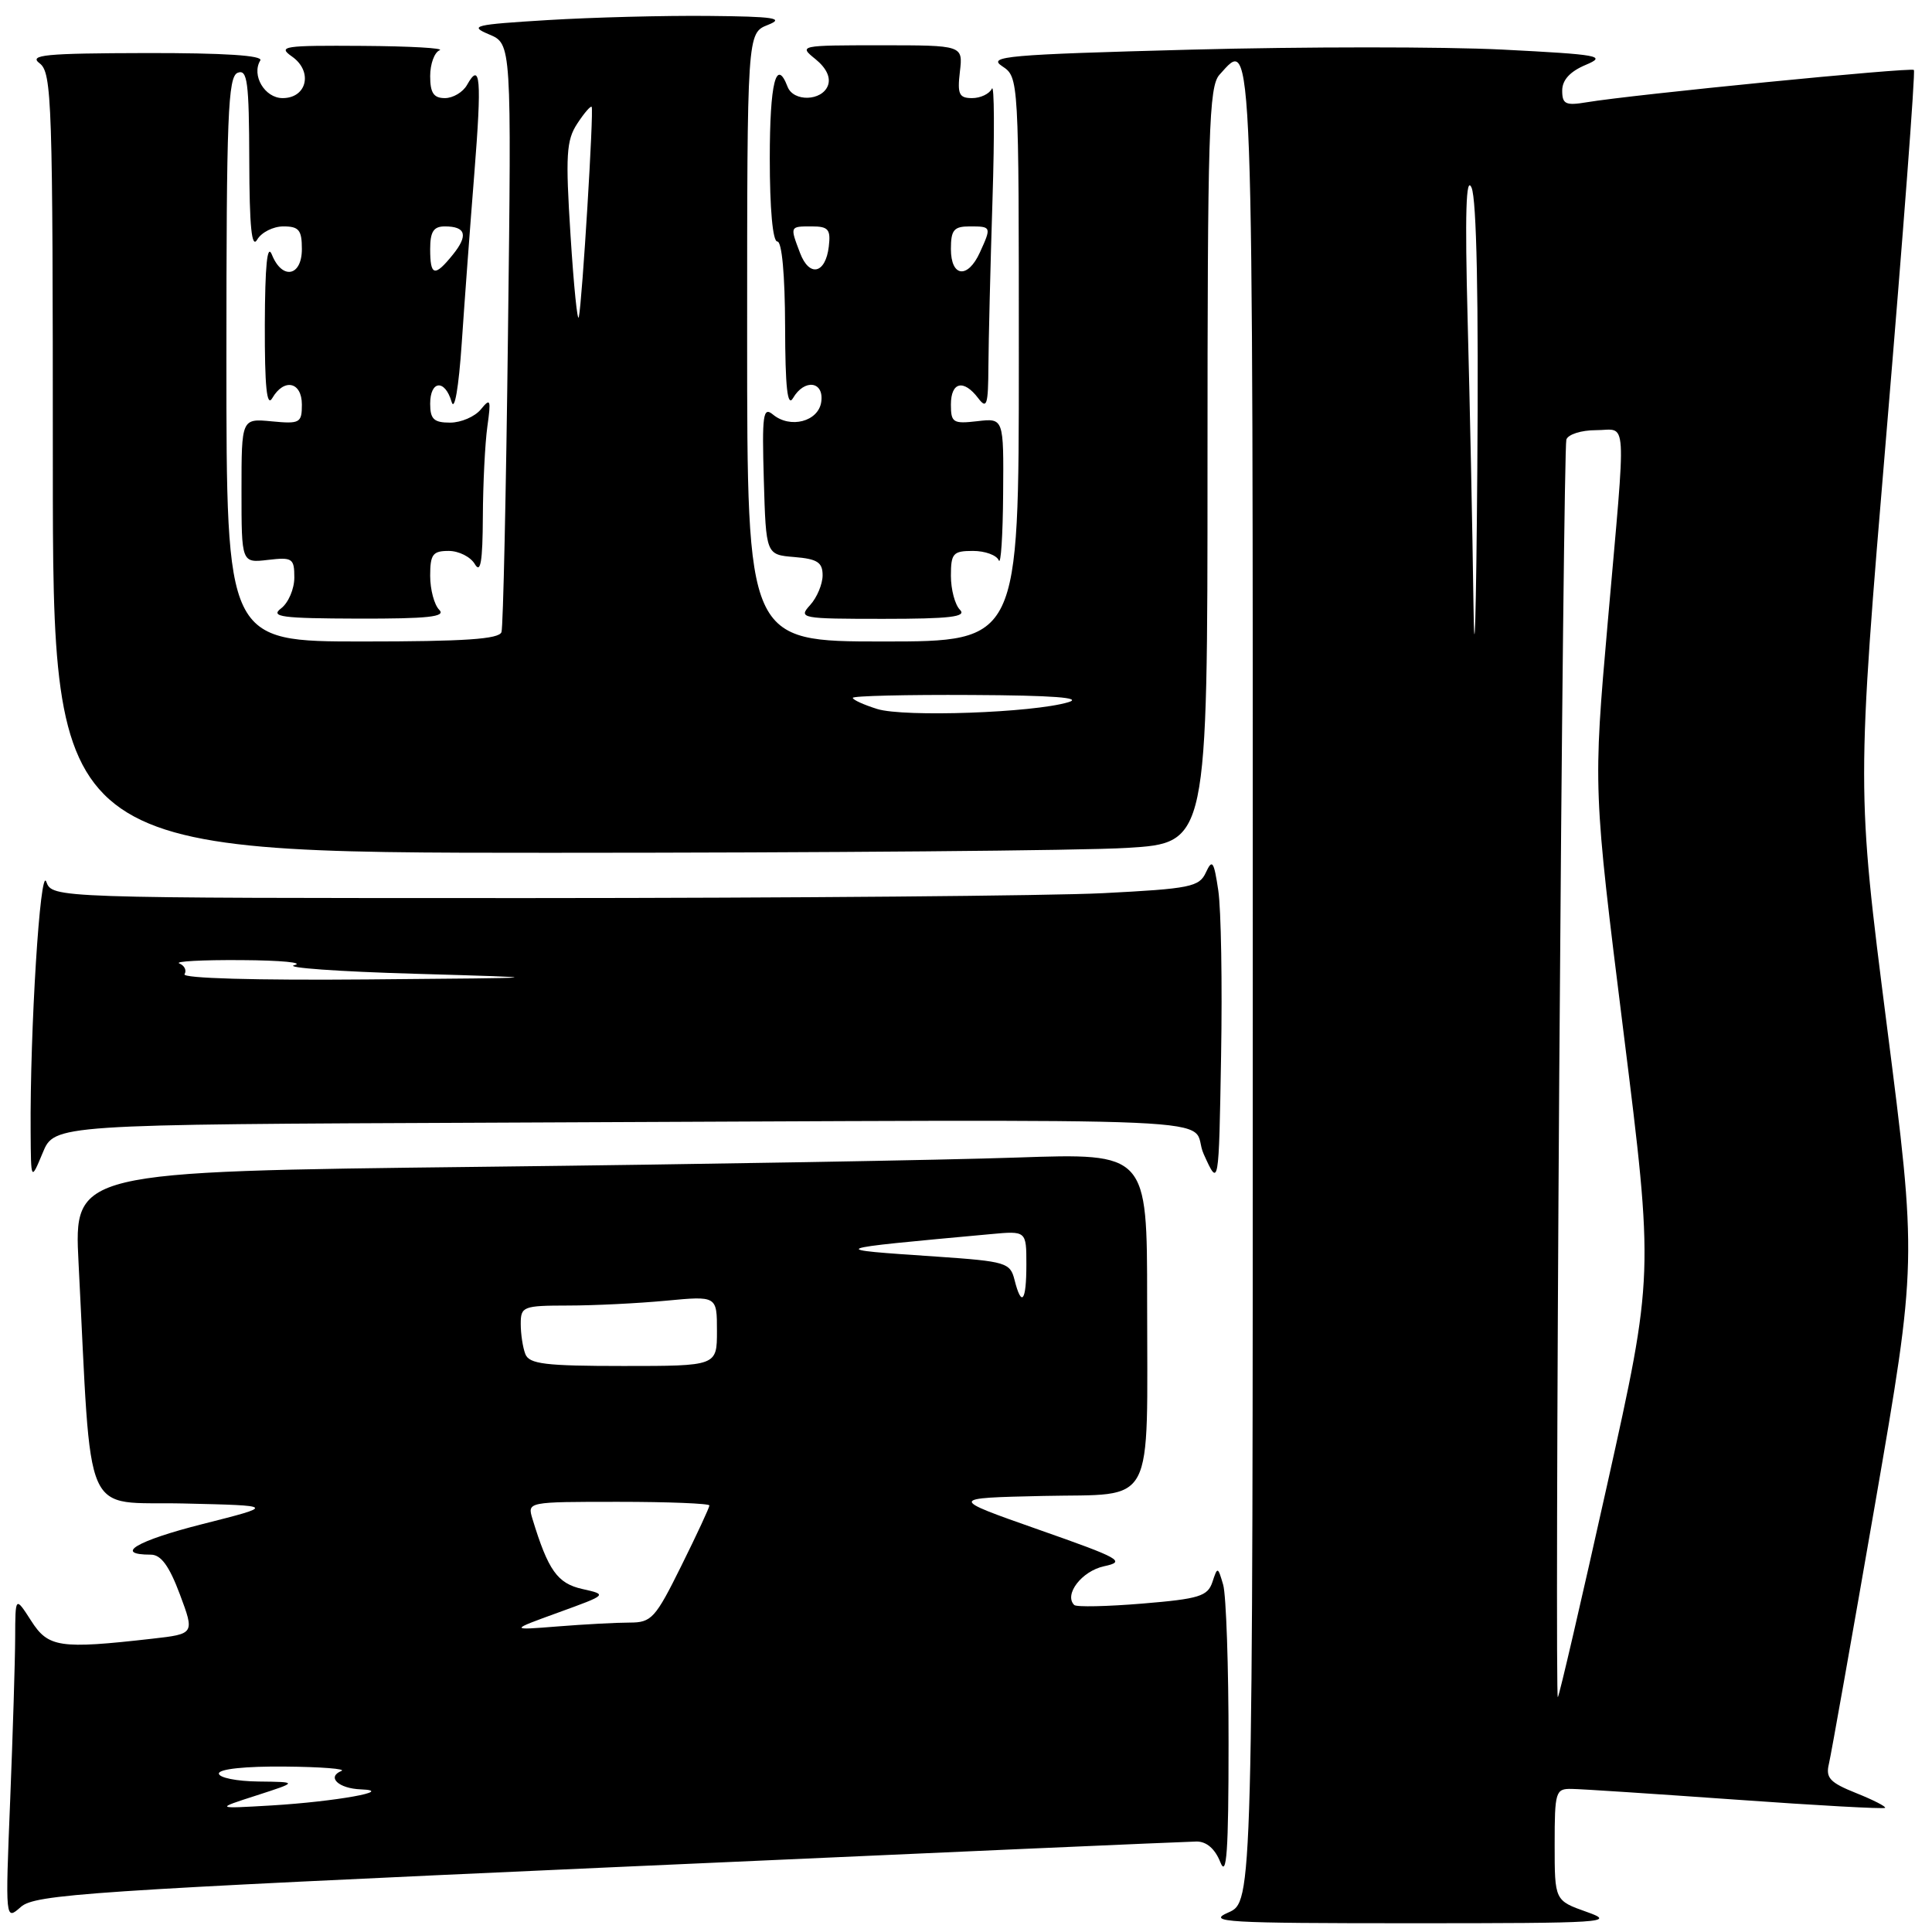 <?xml version="1.0" encoding="UTF-8" standalone="no"?>
<!DOCTYPE svg PUBLIC "-//W3C//DTD SVG 1.1//EN" "http://www.w3.org/Graphics/SVG/1.1/DTD/svg11.dtd" >
<svg xmlns="http://www.w3.org/2000/svg" xmlns:xlink="http://www.w3.org/1999/xlink" version="1.1" viewBox="0 0 256 256">
 <g >
 <path fill="currentColor"
d=" M 210.25 253.34 C 206.00 251.83 206.00 251.83 206.00 244.42 C 206.00 237.38 206.12 237.00 208.25 237.04 C 209.49 237.05 219.27 237.70 229.99 238.46 C 240.71 239.23 249.61 239.72 249.78 239.55 C 249.95 239.39 248.22 238.50 245.94 237.59 C 242.47 236.20 241.89 235.58 242.34 233.72 C 242.63 232.50 245.38 217.02 248.45 199.33 C 254.02 167.16 254.02 167.16 250.01 135.83 C 246.01 104.50 246.01 104.50 249.99 57.07 C 252.18 30.99 253.81 9.47 253.60 9.27 C 253.23 8.89 216.28 12.54 210.25 13.55 C 207.45 14.02 207.00 13.80 207.00 12.00 C 207.00 10.60 208.04 9.47 210.11 8.60 C 212.94 7.41 211.98 7.23 199.06 6.57 C 191.28 6.18 172.69 6.18 157.74 6.58 C 133.36 7.23 130.80 7.46 132.79 8.77 C 135.00 10.24 135.00 10.24 135.00 47.62 C 135.00 85.00 135.00 85.00 117.00 85.00 C 99.00 85.00 99.00 85.00 99.00 44.69 C 99.00 4.39 99.00 4.39 101.75 3.30 C 104.01 2.41 102.62 2.19 93.91 2.11 C 88.08 2.05 78.48 2.30 72.58 2.66 C 62.77 3.26 62.10 3.42 64.81 4.56 C 67.78 5.81 67.78 5.81 67.31 44.16 C 67.06 65.25 66.67 83.06 66.45 83.75 C 66.16 84.69 61.58 85.00 48.03 85.00 C 30.00 85.00 30.00 85.00 30.00 47.61 C 30.00 15.29 30.20 10.14 31.50 9.64 C 32.78 9.15 33.00 10.84 33.03 21.28 C 33.05 30.07 33.35 33.01 34.08 31.75 C 34.64 30.79 36.20 30.00 37.55 30.00 C 39.61 30.00 40.00 30.48 40.00 33.00 C 40.00 36.63 37.39 37.13 36.03 33.75 C 35.41 32.21 35.12 35.12 35.09 43.00 C 35.07 51.28 35.35 54.01 36.08 52.75 C 37.64 50.07 40.00 50.59 40.00 53.61 C 40.00 56.04 39.74 56.19 36.00 55.83 C 32.00 55.45 32.00 55.45 32.00 65.02 C 32.00 74.60 32.00 74.60 35.50 74.19 C 38.75 73.81 39.00 73.98 39.00 76.53 C 39.00 78.04 38.21 79.88 37.25 80.61 C 35.76 81.74 37.30 81.94 47.45 81.97 C 56.74 81.99 59.13 81.73 58.20 80.80 C 57.54 80.14 57.00 78.12 57.00 76.30 C 57.00 73.46 57.34 73.00 59.45 73.00 C 60.80 73.00 62.36 73.79 62.92 74.75 C 63.68 76.05 63.95 74.43 63.98 68.50 C 64.00 64.10 64.27 58.70 64.58 56.50 C 65.08 52.92 64.99 52.68 63.71 54.25 C 62.92 55.21 61.09 56.00 59.64 56.00 C 57.49 56.00 57.00 55.54 57.00 53.50 C 57.00 50.39 58.96 50.22 59.84 53.25 C 60.23 54.57 60.78 51.35 61.18 45.50 C 61.55 40.00 62.30 29.88 62.85 23.00 C 63.85 10.39 63.66 8.08 61.88 11.26 C 61.34 12.22 60.02 13.00 58.95 13.00 C 57.46 13.00 57.00 12.31 57.00 10.08 C 57.00 8.48 57.56 6.94 58.25 6.66 C 58.94 6.38 54.34 6.12 48.03 6.08 C 37.58 6.01 36.75 6.13 38.69 7.49 C 41.49 9.45 40.69 13.00 37.45 13.00 C 35.08 13.00 33.29 9.97 34.49 8.01 C 34.90 7.35 29.69 7.01 19.31 7.03 C 5.95 7.06 3.77 7.27 5.25 8.39 C 6.88 9.63 7.00 13.35 7.00 61.36 C 7.00 113.00 7.00 113.00 72.84 113.00 C 109.06 113.00 143.48 112.71 149.34 112.35 C 160.00 111.70 160.00 111.70 160.00 61.68 C 160.00 17.31 160.18 11.46 161.59 9.90 C 166.12 4.90 166.00 1.68 166.00 130.60 C 166.00 251.99 166.00 251.99 162.75 253.42 C 159.84 254.69 162.37 254.84 187.00 254.84 C 212.69 254.84 214.22 254.74 210.25 253.34 Z  M 80.66 247.44 C 122.37 245.56 157.43 244.02 158.56 244.01 C 159.88 244.01 161.00 244.98 161.70 246.75 C 162.54 248.88 162.79 245.34 162.79 231.00 C 162.80 220.82 162.47 211.38 162.08 210.00 C 161.37 207.57 161.33 207.56 160.65 209.63 C 160.02 211.51 158.90 211.86 151.40 212.48 C 146.70 212.87 142.62 212.96 142.34 212.67 C 140.95 211.29 143.34 208.18 146.28 207.54 C 149.23 206.91 148.52 206.51 137.61 202.68 C 125.72 198.50 125.72 198.50 138.24 198.22 C 153.27 197.89 152.00 200.28 152.00 172.27 C 152.00 152.79 152.00 152.79 134.75 153.38 C 125.26 153.71 93.27 154.27 63.65 154.61 C 9.79 155.24 9.79 155.24 10.41 167.37 C 12.20 202.24 10.74 198.91 24.36 199.22 C 36.50 199.50 36.50 199.50 26.82 201.95 C 18.10 204.16 14.99 206.00 19.99 206.00 C 21.33 206.00 22.42 207.49 23.83 211.25 C 25.79 216.50 25.79 216.50 20.15 217.14 C 7.89 218.53 6.39 218.31 4.12 214.75 C 2.03 211.50 2.03 211.50 2.01 217.00 C 2.00 220.03 1.70 229.70 1.35 238.50 C 0.70 254.50 0.70 254.50 2.76 252.68 C 4.63 251.02 11.59 250.55 80.66 247.44 Z  M 161.43 118.00 C 160.85 114.11 160.63 113.78 159.79 115.60 C 158.91 117.52 157.73 117.76 146.16 118.35 C 139.20 118.70 105.02 118.99 70.22 119.00 C 6.94 119.00 6.94 119.00 6.13 116.83 C 5.33 114.65 3.96 136.54 4.06 150.00 C 4.10 156.50 4.10 156.50 5.66 152.75 C 7.21 149.00 7.21 149.00 65.11 148.76 C 168.78 148.34 157.20 147.83 159.50 152.93 C 161.50 157.36 161.50 157.36 161.80 139.93 C 161.97 130.34 161.80 120.47 161.43 118.00 Z  M 127.20 80.80 C 126.54 80.14 126.00 78.12 126.00 76.30 C 126.00 73.32 126.28 73.00 128.92 73.00 C 130.52 73.00 132.06 73.56 132.34 74.25 C 132.62 74.94 132.88 70.98 132.92 65.45 C 133.00 55.40 133.00 55.40 129.50 55.81 C 126.29 56.18 126.00 56.00 126.00 53.61 C 126.00 50.61 127.68 50.21 129.61 52.75 C 130.76 54.27 130.94 53.70 130.97 48.50 C 130.99 45.20 131.23 35.30 131.51 26.50 C 131.79 17.70 131.75 11.06 131.43 11.75 C 131.10 12.44 129.92 13.00 128.81 13.00 C 127.08 13.00 126.84 12.48 127.19 9.50 C 127.60 6.00 127.60 6.00 116.69 6.00 C 105.93 6.00 105.81 6.03 108.06 7.84 C 109.51 9.02 110.10 10.28 109.70 11.34 C 108.91 13.41 105.14 13.52 104.36 11.50 C 102.85 7.56 102.00 10.98 102.00 21.00 C 102.00 27.67 102.39 32.00 103.00 32.00 C 103.61 32.00 104.01 36.44 104.03 43.25 C 104.05 51.38 104.34 54.01 105.08 52.75 C 106.59 50.16 109.21 50.51 108.82 53.25 C 108.45 55.86 104.71 56.84 102.41 54.92 C 101.11 53.85 100.96 54.94 101.21 63.60 C 101.50 73.50 101.50 73.50 105.25 73.81 C 108.30 74.06 109.00 74.51 109.00 76.23 C 109.00 77.39 108.26 79.17 107.35 80.17 C 105.75 81.93 106.11 82.00 117.05 82.00 C 125.88 82.00 128.13 81.73 127.20 80.80 Z  M 206.61 142.39 C 206.92 96.80 207.34 58.94 207.55 58.25 C 207.77 57.56 209.52 57.00 211.47 57.00 C 215.68 57.00 215.51 54.27 213.03 82.50 C 211.10 104.50 211.10 104.50 215.12 136.73 C 219.14 168.96 219.14 168.96 212.96 196.73 C 209.56 212.00 206.62 224.68 206.42 224.89 C 206.22 225.11 206.30 187.98 206.61 142.39 Z  M 195.24 79.91 C 195.11 70.24 194.76 53.36 194.47 42.41 C 194.10 28.20 194.25 23.18 194.99 24.87 C 195.66 26.40 195.93 39.68 195.75 62.37 C 195.60 81.69 195.37 89.58 195.24 79.91 Z  M 116.25 93.95 C 114.46 93.39 113.00 92.73 113.00 92.47 C 113.00 92.21 120.09 92.04 128.75 92.09 C 139.54 92.14 143.57 92.45 141.55 93.05 C 136.87 94.45 119.83 95.05 116.25 93.95 Z  M 75.60 31.21 C 74.92 20.55 75.04 18.59 76.49 16.38 C 77.41 14.97 78.27 13.98 78.40 14.16 C 78.70 14.57 77.15 39.90 76.70 42.00 C 76.52 42.83 76.03 37.97 75.60 31.21 Z  M 57.00 33.00 C 57.00 30.70 57.45 30.00 58.94 30.00 C 61.74 30.00 62.07 31.19 60.00 33.75 C 57.58 36.74 57.00 36.59 57.00 33.00 Z  M 34.00 237.90 C 39.50 236.12 39.50 236.12 34.25 236.06 C 31.36 236.03 29.00 235.55 29.00 235.00 C 29.00 234.40 32.53 234.03 37.75 234.08 C 42.56 234.12 45.93 234.39 45.24 234.66 C 43.25 235.47 44.86 236.99 47.81 237.10 C 52.50 237.28 44.47 238.72 36.00 239.23 C 28.50 239.67 28.50 239.67 34.00 237.90 Z  M 74.00 213.66 C 80.50 211.30 80.50 211.30 77.16 210.55 C 73.86 209.81 72.64 208.10 70.55 201.25 C 69.87 199.00 69.88 199.00 81.93 199.00 C 88.57 199.00 94.00 199.22 94.00 199.48 C 94.00 199.75 92.33 203.35 90.28 207.48 C 86.83 214.45 86.33 215.00 83.43 215.00 C 81.70 215.00 77.41 215.23 73.90 215.51 C 67.50 216.02 67.50 216.02 74.00 213.66 Z  M 69.61 179.42 C 69.27 178.55 69.00 176.75 69.00 175.42 C 69.00 173.12 69.31 173.00 75.25 172.99 C 78.69 172.99 84.54 172.70 88.25 172.35 C 95.00 171.71 95.00 171.71 95.00 176.36 C 95.00 181.00 95.00 181.00 82.61 181.00 C 72.23 181.00 70.12 180.74 69.61 179.42 Z  M 134.43 169.59 C 133.86 167.31 133.30 167.14 124.16 166.51 C 109.38 165.51 109.28 165.55 131.25 163.53 C 136.00 163.09 136.00 163.09 136.00 167.55 C 136.00 172.47 135.36 173.29 134.43 169.59 Z  M 24.45 129.09 C 24.76 128.58 24.45 127.94 23.76 127.66 C 23.07 127.39 26.77 127.18 32.00 127.22 C 37.23 127.25 40.38 127.55 39.00 127.89 C 37.62 128.22 44.83 128.74 55.00 129.03 C 73.50 129.57 73.50 129.57 48.69 129.78 C 33.89 129.91 24.11 129.63 24.45 129.09 Z  M 106.01 33.52 C 104.66 29.96 104.64 30.00 107.57 30.00 C 109.76 30.00 110.09 30.39 109.82 32.67 C 109.39 36.29 107.24 36.77 106.01 33.52 Z  M 126.00 33.00 C 126.00 30.47 126.39 30.00 128.50 30.00 C 131.37 30.00 131.39 30.05 129.84 33.45 C 128.23 36.99 126.00 36.72 126.00 33.00 Z "/>
</g>
</svg>